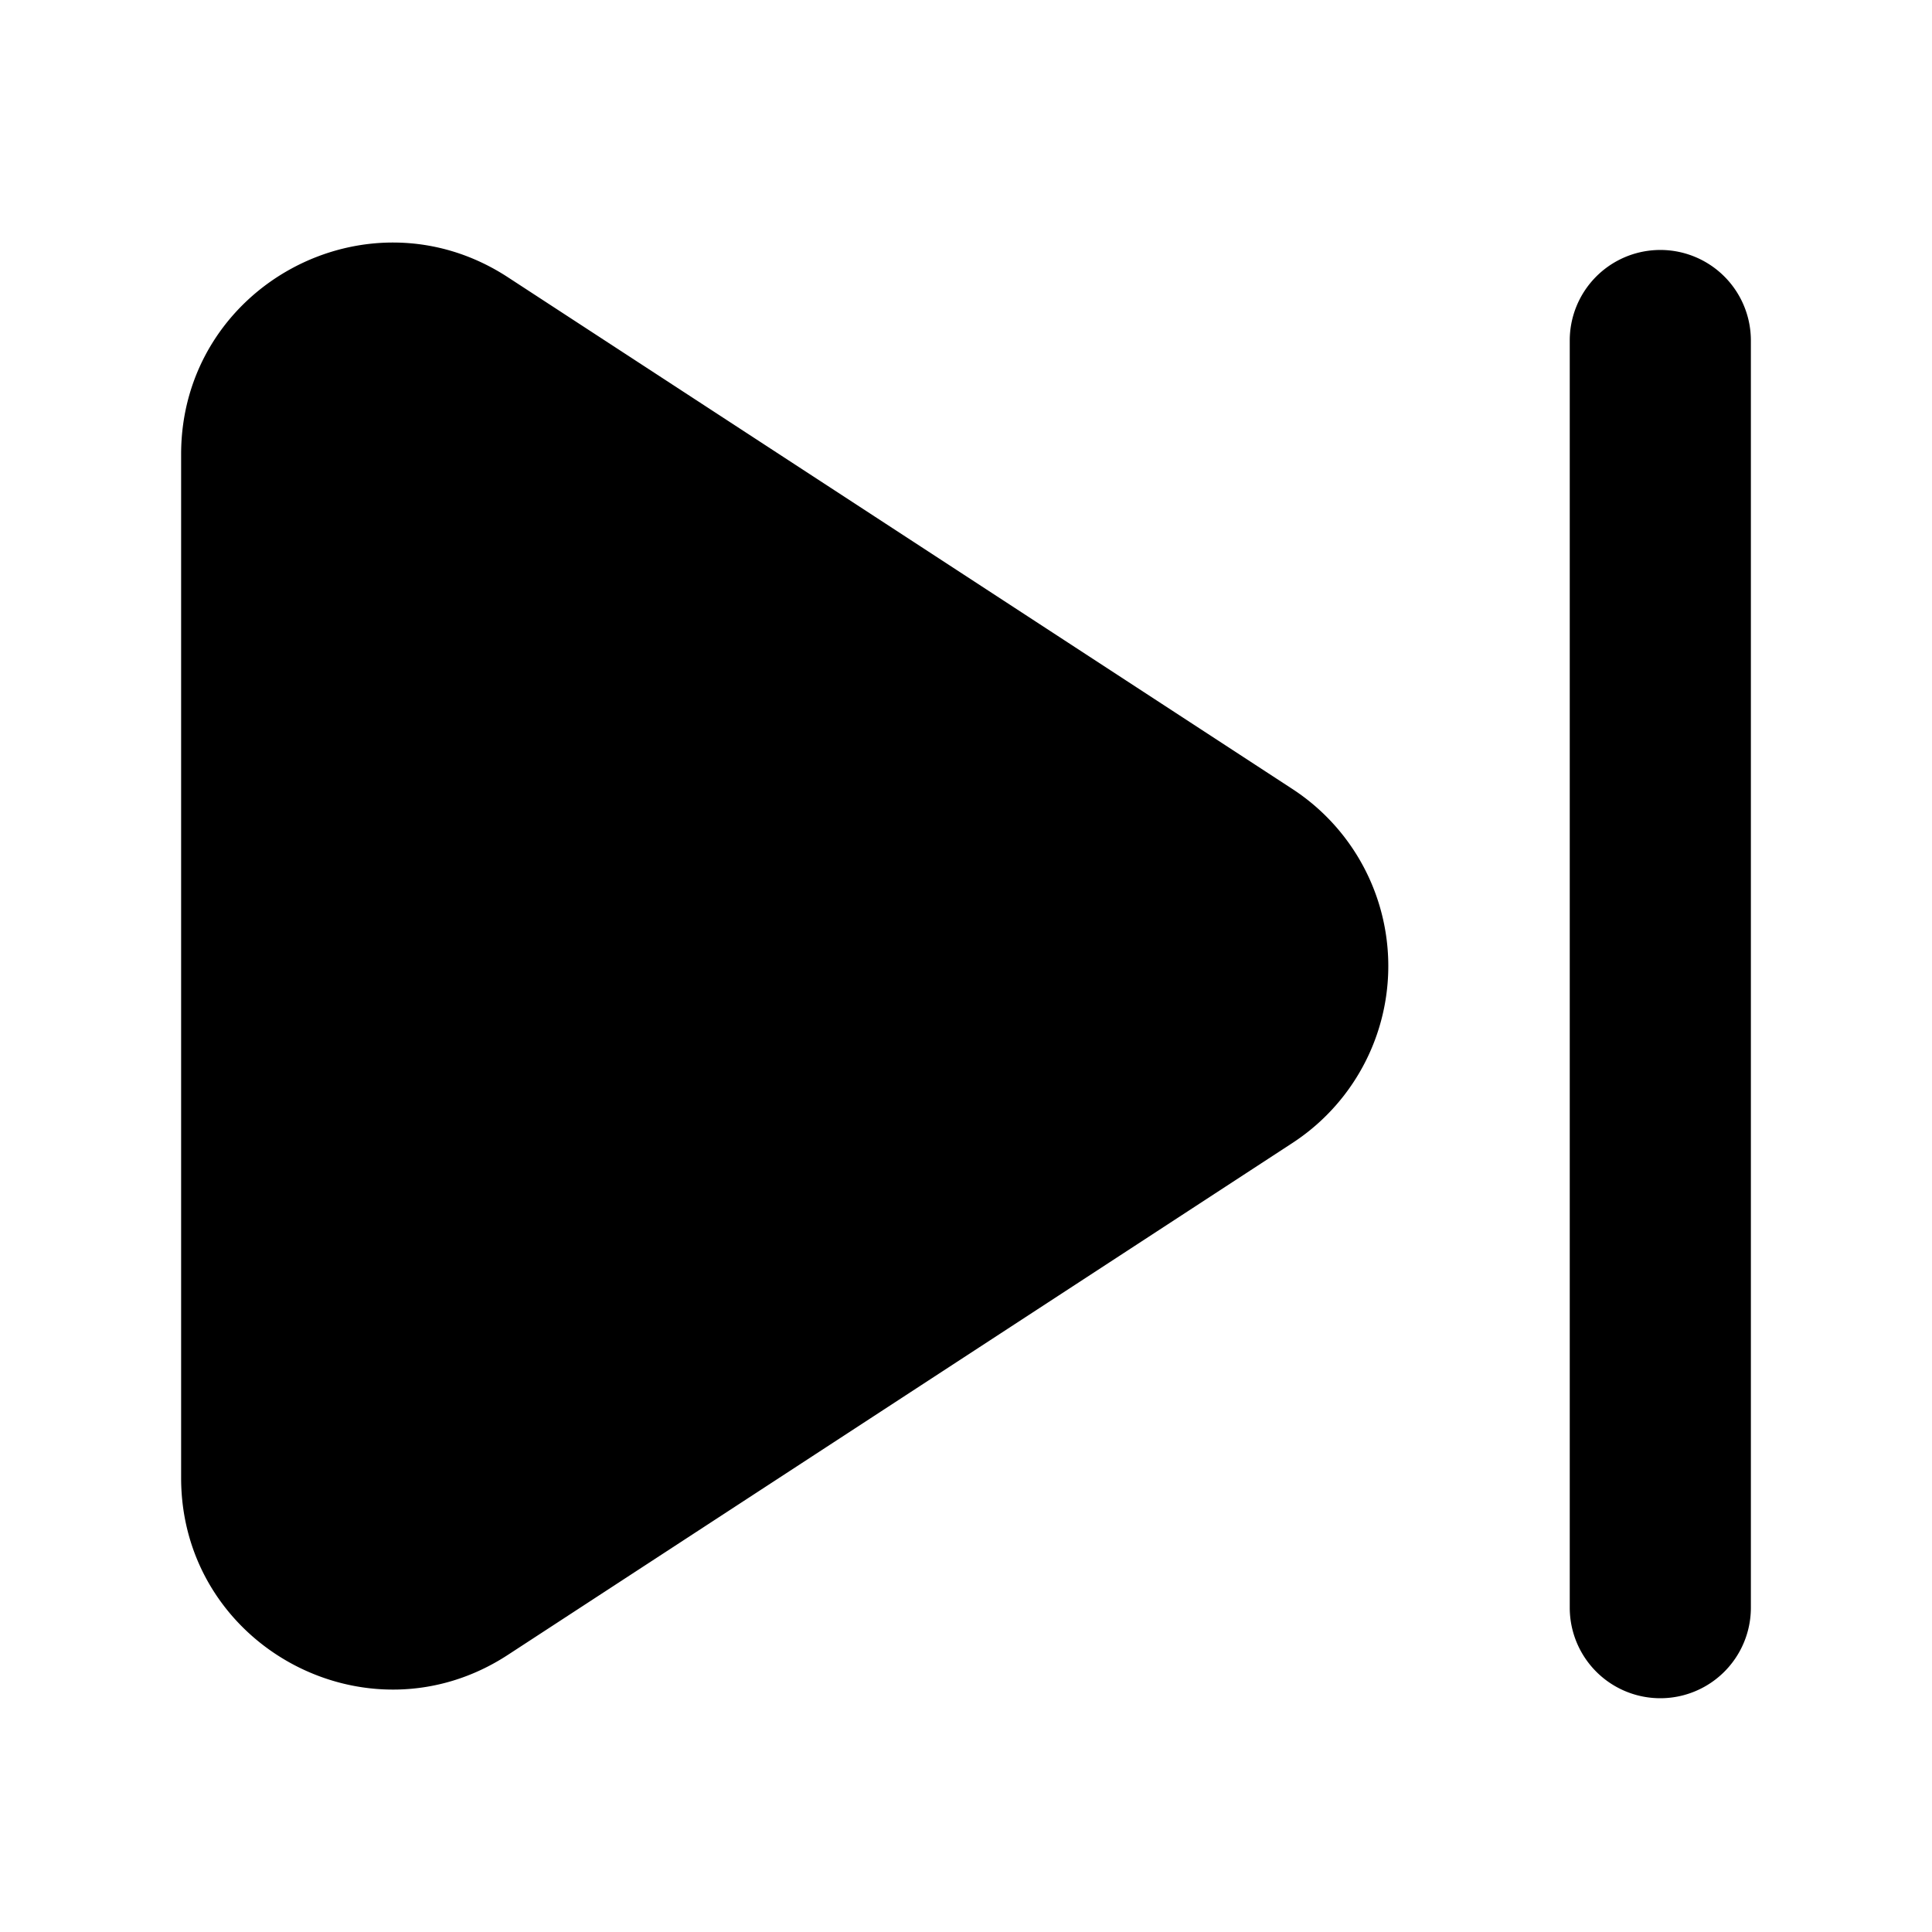<svg xmlns="http://www.w3.org/2000/svg" width="16" height="16" fill="none" viewBox="0 0 16 16"><path fill="currentColor" d="M13.684 2.073a.75.75 0 0 1 .816.747v10.494a.75.75 0 0 1-1.5 0V2.82a.75.75 0 0 1 .684-.747M1.5 3.762c0-1.39 1.542-2.226 2.706-1.466l6.497 4.238a1.75 1.75 0 0 1 0 2.932l-6.497 4.239c-1.164.76-2.706-.076-2.706-1.466z"/></svg>